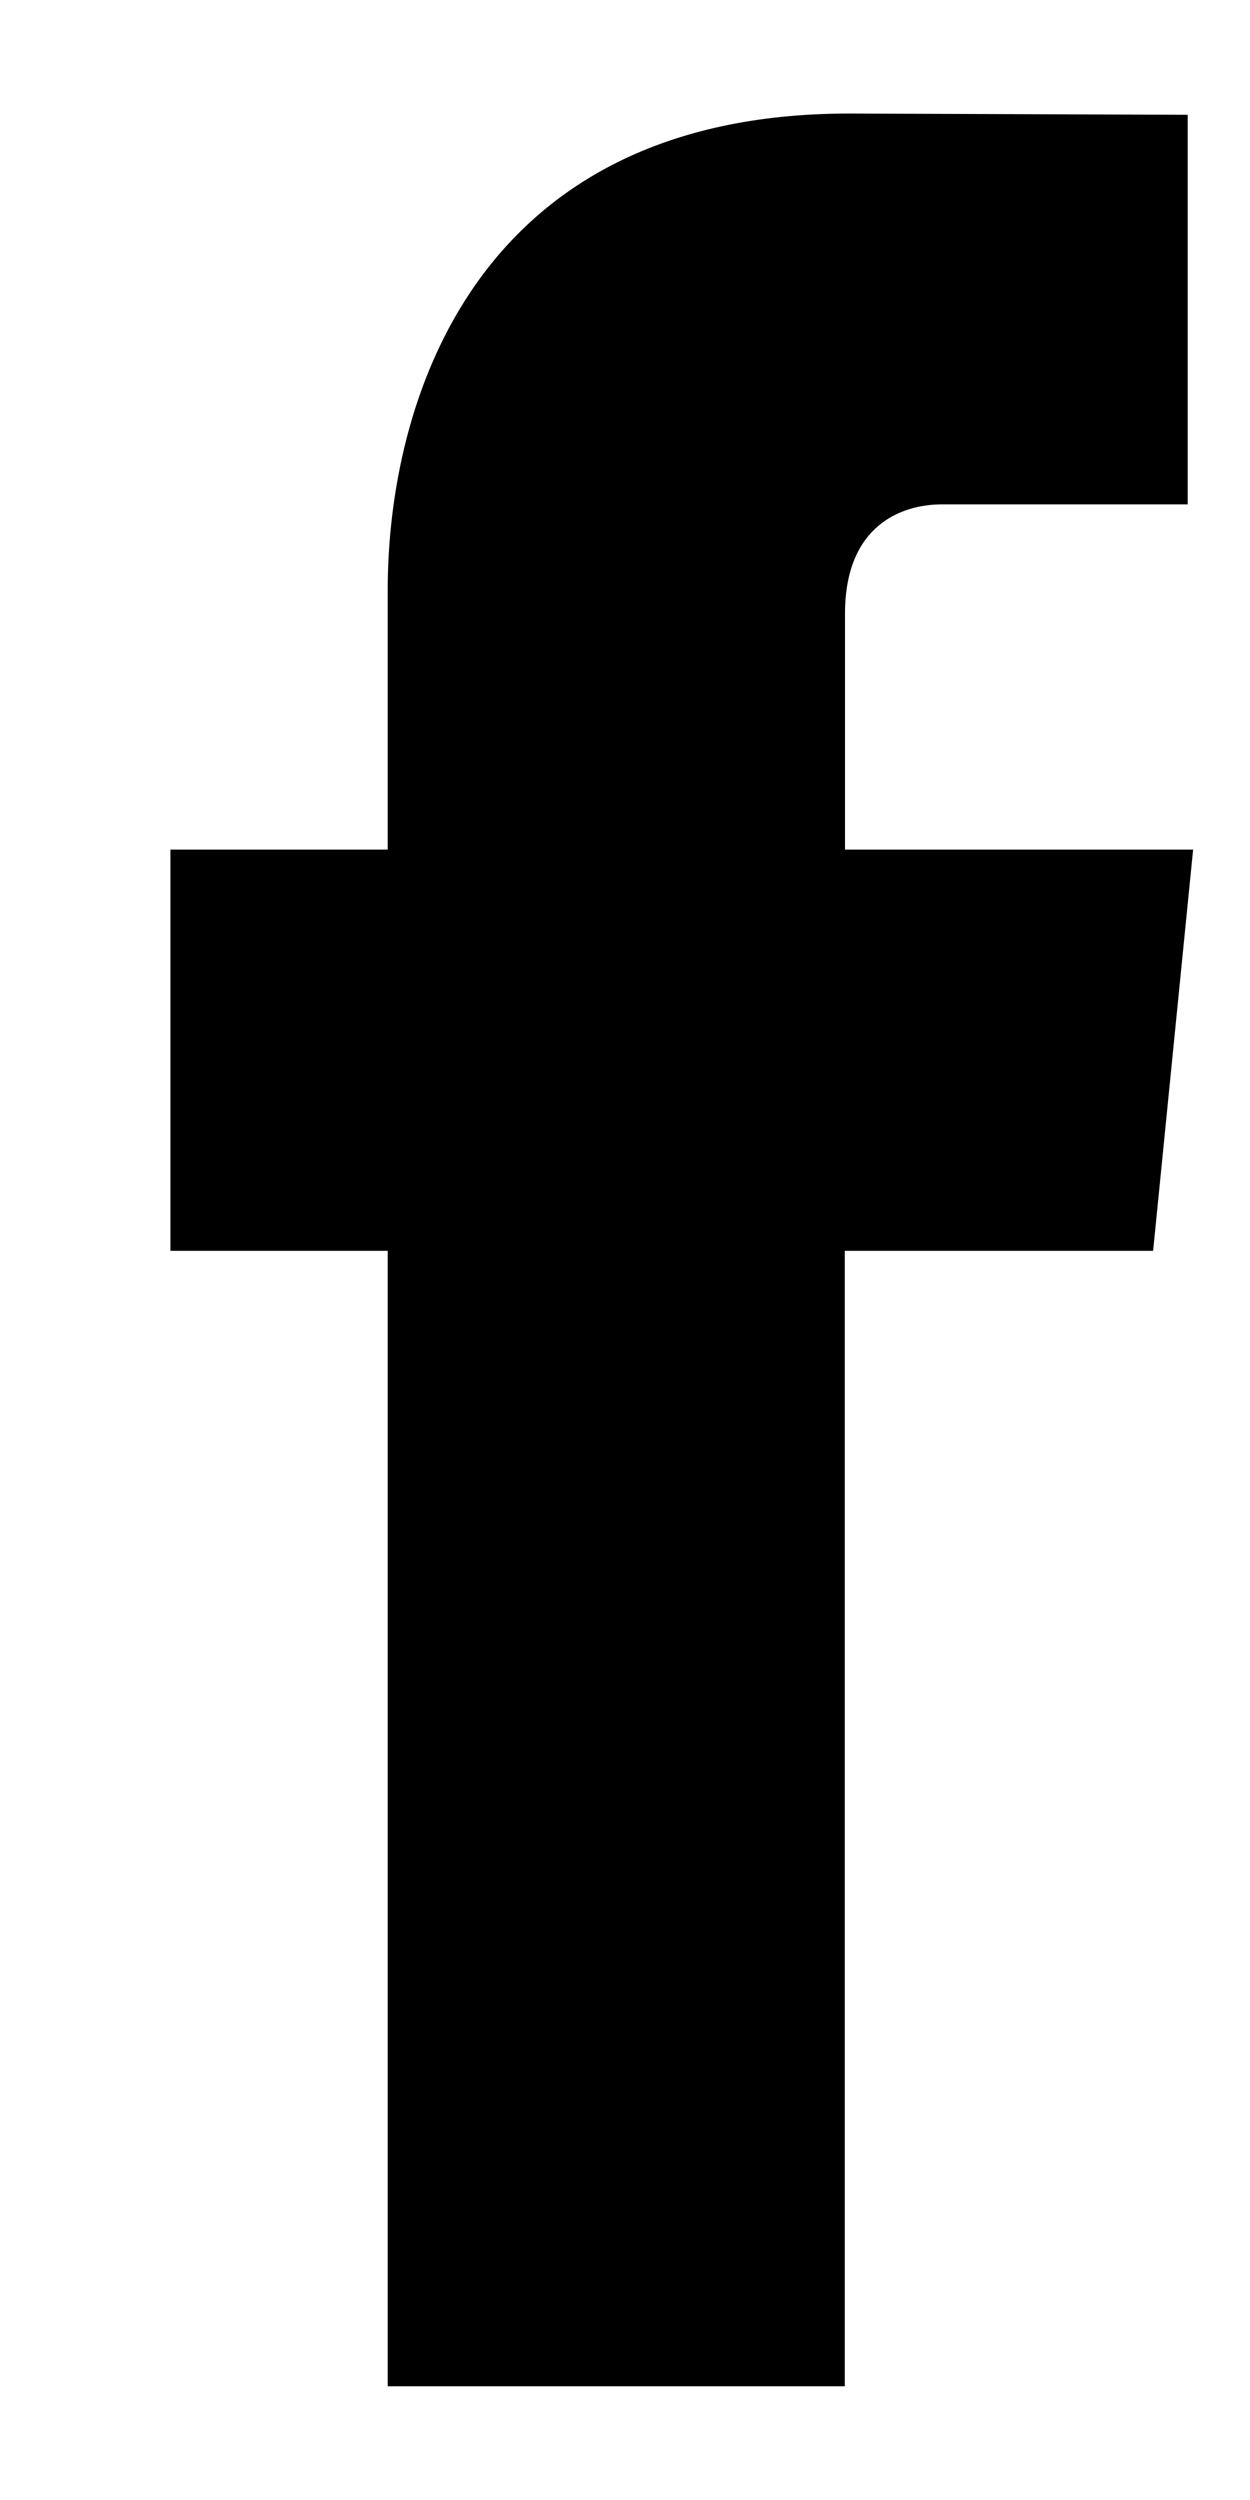 <?xml version="1.0" encoding="UTF-8"?>
<svg width="6px" height="12px" viewBox="0 0 6 12" version="1.1" xmlns="http://www.w3.org/2000/svg" xmlns:xlink="http://www.w3.org/1999/xlink">
    <!-- Generator: Sketch 57.1 (83088) - https://sketch.com -->
    <title>facebook</title>
    <desc>Created with Sketch.</desc>
    <g id="Symbols" stroke="none" stroke-width="1" fill="currentColor" fill-rule="evenodd">
        <g id="footer" transform="translate(-1140, -19)" fill="currentColor" fill-rule="nonzero">
            <g id="icon-fb" transform="translate(1131, 13)">
                <g id="facebook" transform="translate(9.818, 6.545)">
                    <path d="M4.717,5.459 L3.237,5.459 C3.237,7.902 3.237,10.909 3.237,10.909 L1.043,10.909 C1.043,10.909 1.043,7.931 1.043,5.459 L0,5.459 L0,3.533 L1.043,3.533 L1.043,2.287 C1.043,1.394 1.453,0 3.257,0 L4.883,0.006 L4.883,1.876 C4.883,1.876 3.895,1.876 3.703,1.876 C3.511,1.876 3.238,1.975 3.238,2.401 L3.238,3.533 L4.909,3.533 L4.717,5.459 Z" id="Path"></path>
                </g>
            </g>
        </g>
    </g>
</svg>
